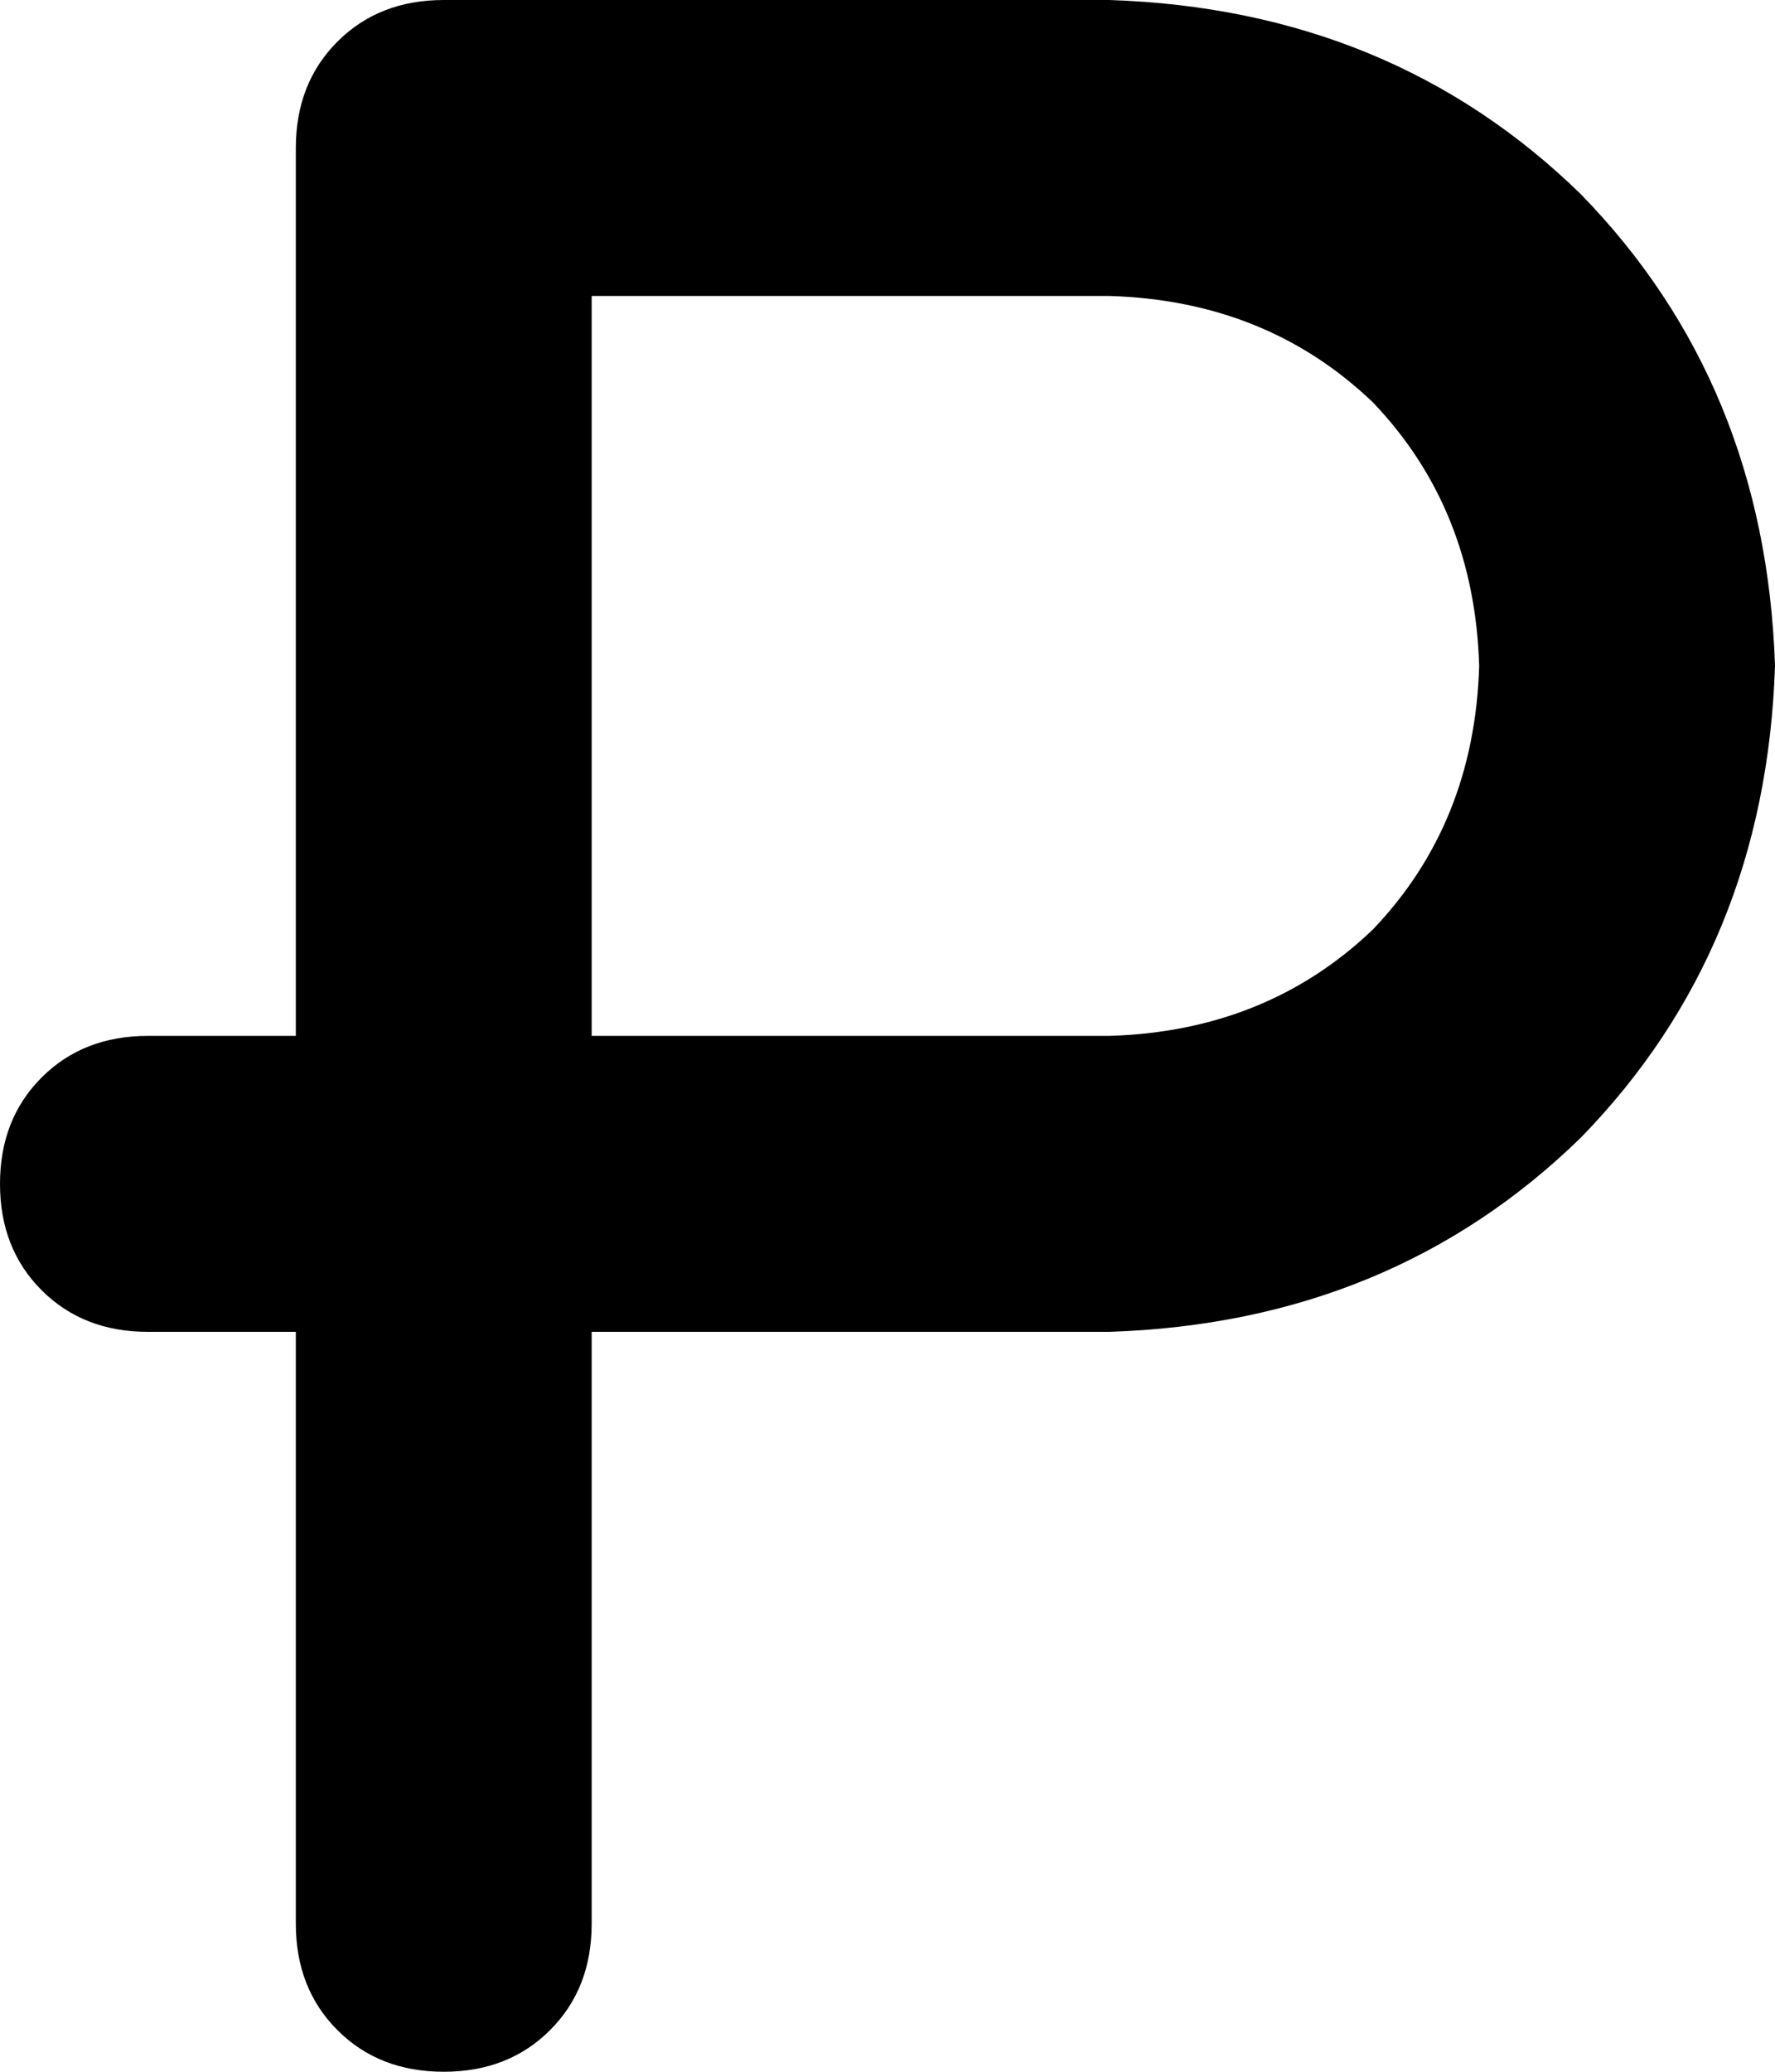 <svg xmlns="http://www.w3.org/2000/svg" viewBox="0 0 384 448">
    <path d="M 64 32 Q 64 18 73 9 L 73 9 Q 82 0 96 0 L 240 0 Q 301 2 342 42 Q 382 83 384 144 Q 382 205 342 246 Q 301 286 240 288 L 128 288 L 128 416 Q 128 430 119 439 Q 110 448 96 448 Q 82 448 73 439 Q 64 430 64 416 L 64 288 L 32 288 Q 18 288 9 279 Q 0 270 0 256 Q 0 242 9 233 Q 18 224 32 224 L 64 224 L 64 32 L 64 32 Z M 128 224 L 240 224 Q 274 223 297 201 Q 319 178 320 144 Q 319 110 297 87 Q 274 65 240 64 L 128 64 L 128 224 L 128 224 Z"/>
</svg>

